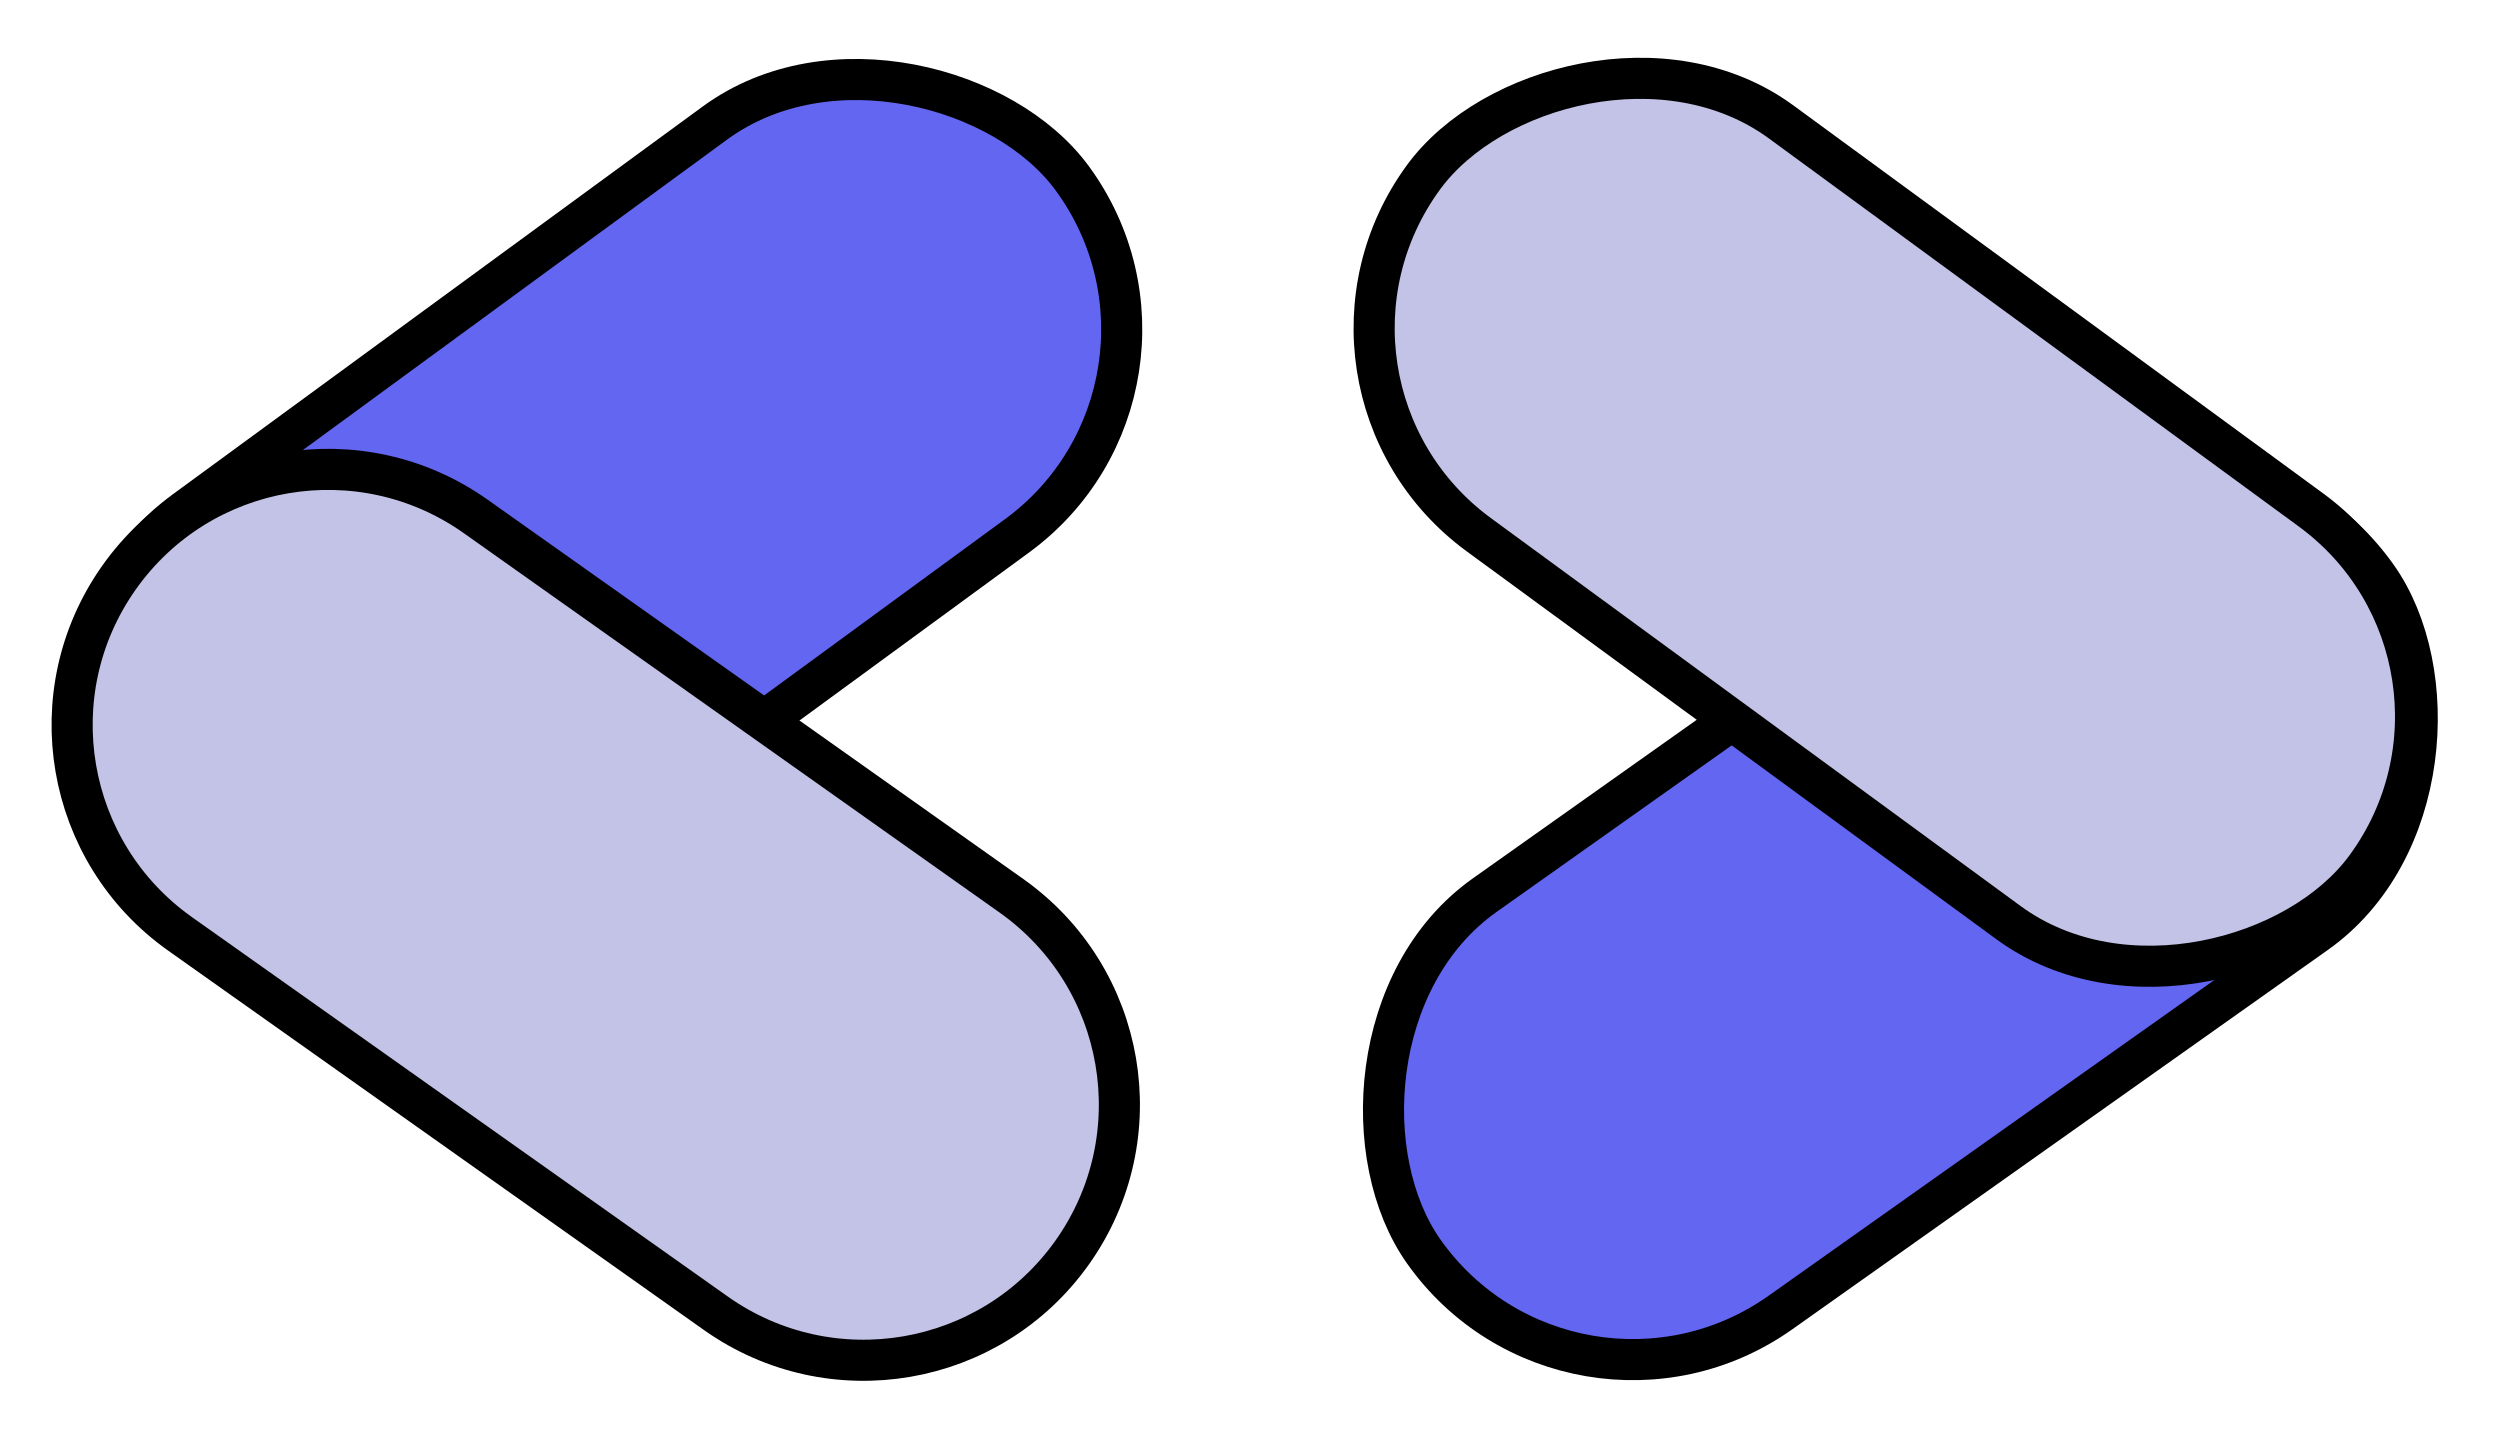<svg width="365" height="210" viewBox="0 0 365 210" fill="none" xmlns="http://www.w3.org/2000/svg">
<rect x="-3.1" y="96.616" width="170.519" height="74.685" rx="37.343" transform="rotate(-36.197 -3.1 96.616)" fill="#6366F1" stroke="black" stroke-width="6"/>
<path d="M147.665 130.778L69.454 75.398C52.622 63.48 29.316 67.463 17.398 84.294C5.48 101.126 9.463 124.432 26.294 136.35L104.506 191.731C121.338 203.649 144.644 199.666 156.562 182.834C168.48 166.002 164.497 142.696 147.665 130.778Z" fill="#C2C3E6" stroke="black" stroke-width="6"/>
<rect x="0.715" y="-4.182" width="170.519" height="74.685" rx="37.343" transform="matrix(-0.816 0.578 0.578 0.816 328.444 56.712)" fill="#6366F1" stroke="black" stroke-width="6"/>
<rect x="4.193" y="-0.649" width="170.519" height="74.685" rx="37.343" transform="matrix(-0.807 -0.591 -0.591 0.807 370.521 99.51)" fill="#C2C3E6" stroke="black" stroke-width="6"/>
</svg>
